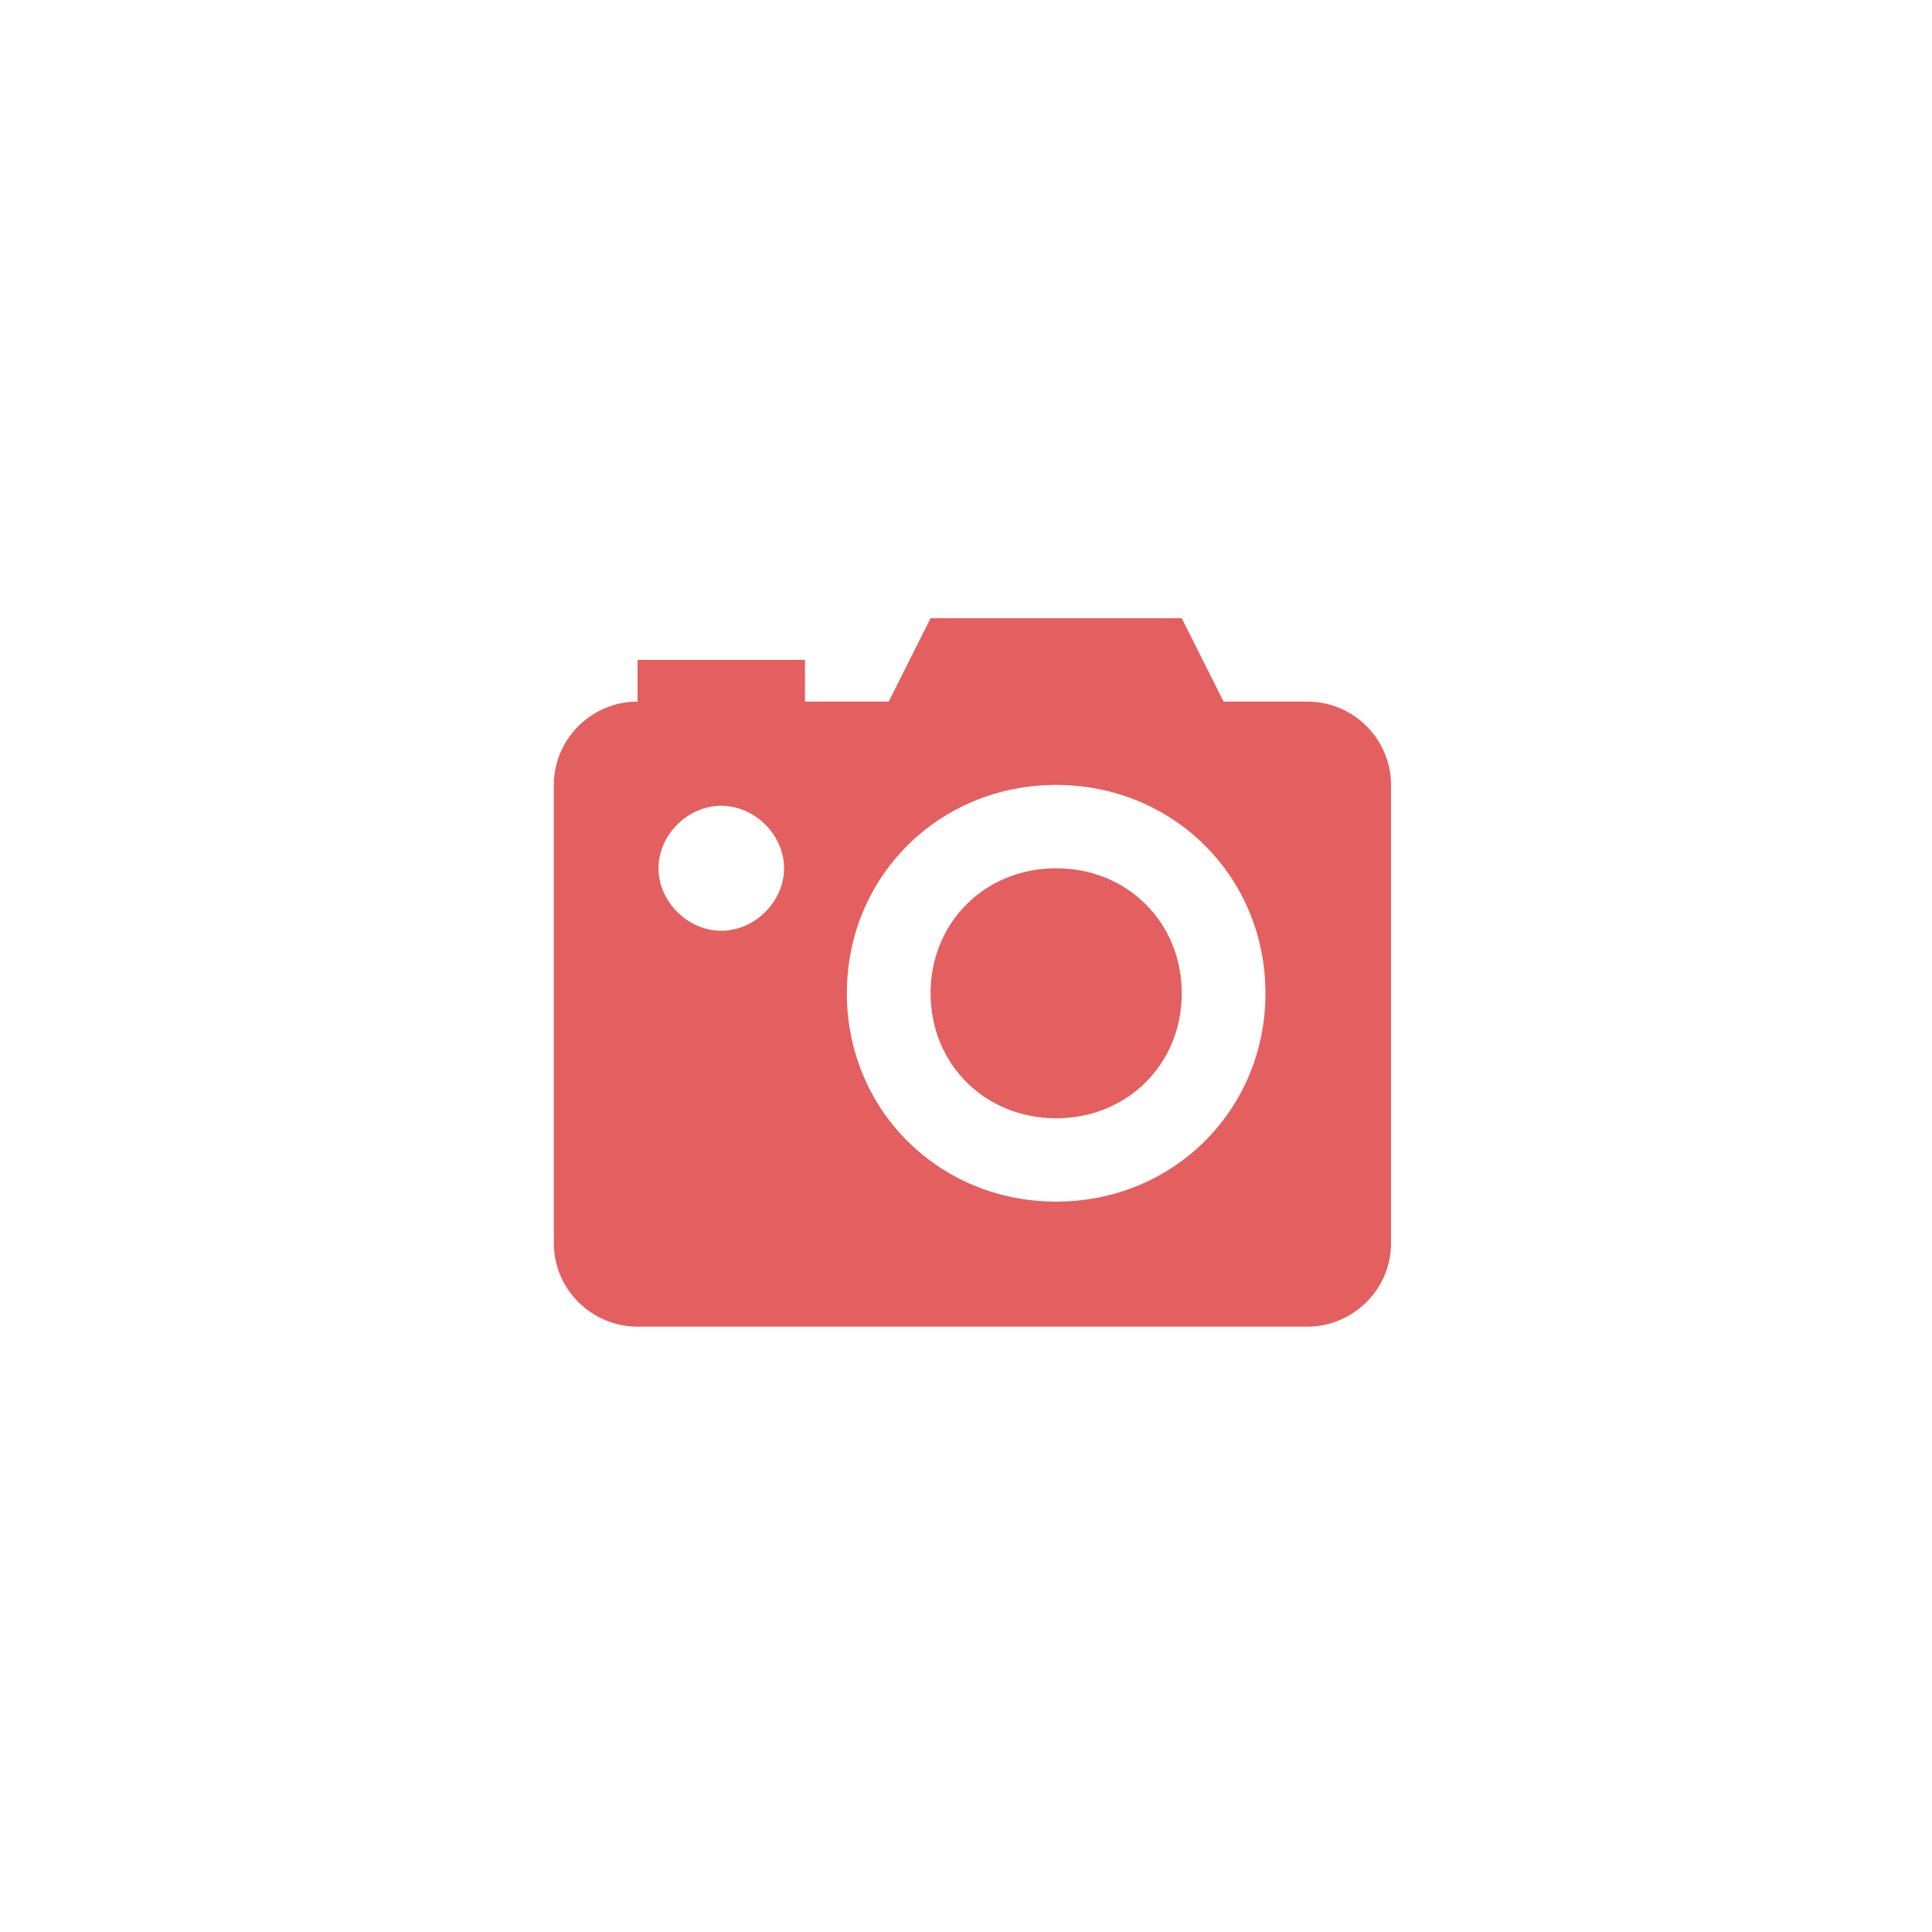 <svg width="150" height="150" viewBox="0 0 150 150" fill="none" xmlns="http://www.w3.org/2000/svg">
<g filter="url(#filter0_d_6177_5362)">
<rect x="10" y="5" width="130" height="130" rx="65" fill="white"/>
<path d="M91.75 72.118C91.75 77.618 87.525 81.823 82 81.823C76.475 81.823 72.25 77.618 72.25 72.118C72.25 66.618 76.475 62.412 82 62.412C87.525 62.412 91.75 66.618 91.75 72.118ZM108 55.941V91.529C108 95.088 105.075 98 101.5 98H49.5C45.925 98 43 95.088 43 91.529V55.941C43 52.382 45.925 49.471 49.5 49.471V46.235H62.5V49.471H69L72.25 43H91.75L95 49.471H101.5C105.075 49.471 108 52.382 108 55.941ZM60.875 62.412C60.875 59.824 58.6 57.559 56 57.559C53.4 57.559 51.125 59.824 51.125 62.412C51.125 65 53.4 67.265 56 67.265C58.6 67.265 60.875 65 60.875 62.412ZM98.25 72.118C98.25 63.059 91.1 55.941 82 55.941C72.9 55.941 65.75 63.059 65.75 72.118C65.75 81.177 72.9 88.294 82 88.294C91.1 88.294 98.25 81.177 98.25 72.118Z" fill="#E45F5F"/>
</g>
<defs>
<filter id="filter0_d_6177_5362" x="0" y="0" width="150" height="150" filterUnits="userSpaceOnUse" color-interpolation-filters="sRGB">
<feFlood flood-opacity="0" result="BackgroundImageFix"/>
<feColorMatrix in="SourceAlpha" type="matrix" values="0 0 0 0 0 0 0 0 0 0 0 0 0 0 0 0 0 0 127 0" result="hardAlpha"/>
<feOffset dy="5"/>
<feGaussianBlur stdDeviation="5"/>
<feComposite in2="hardAlpha" operator="out"/>
<feColorMatrix type="matrix" values="0 0 0 0 0 0 0 0 0 0 0 0 0 0 0 0 0 0 0.2 0"/>
<feBlend mode="normal" in2="BackgroundImageFix" result="effect1_dropShadow_6177_5362"/>
<feBlend mode="normal" in="SourceGraphic" in2="effect1_dropShadow_6177_5362" result="shape"/>
</filter>
</defs>
</svg>
